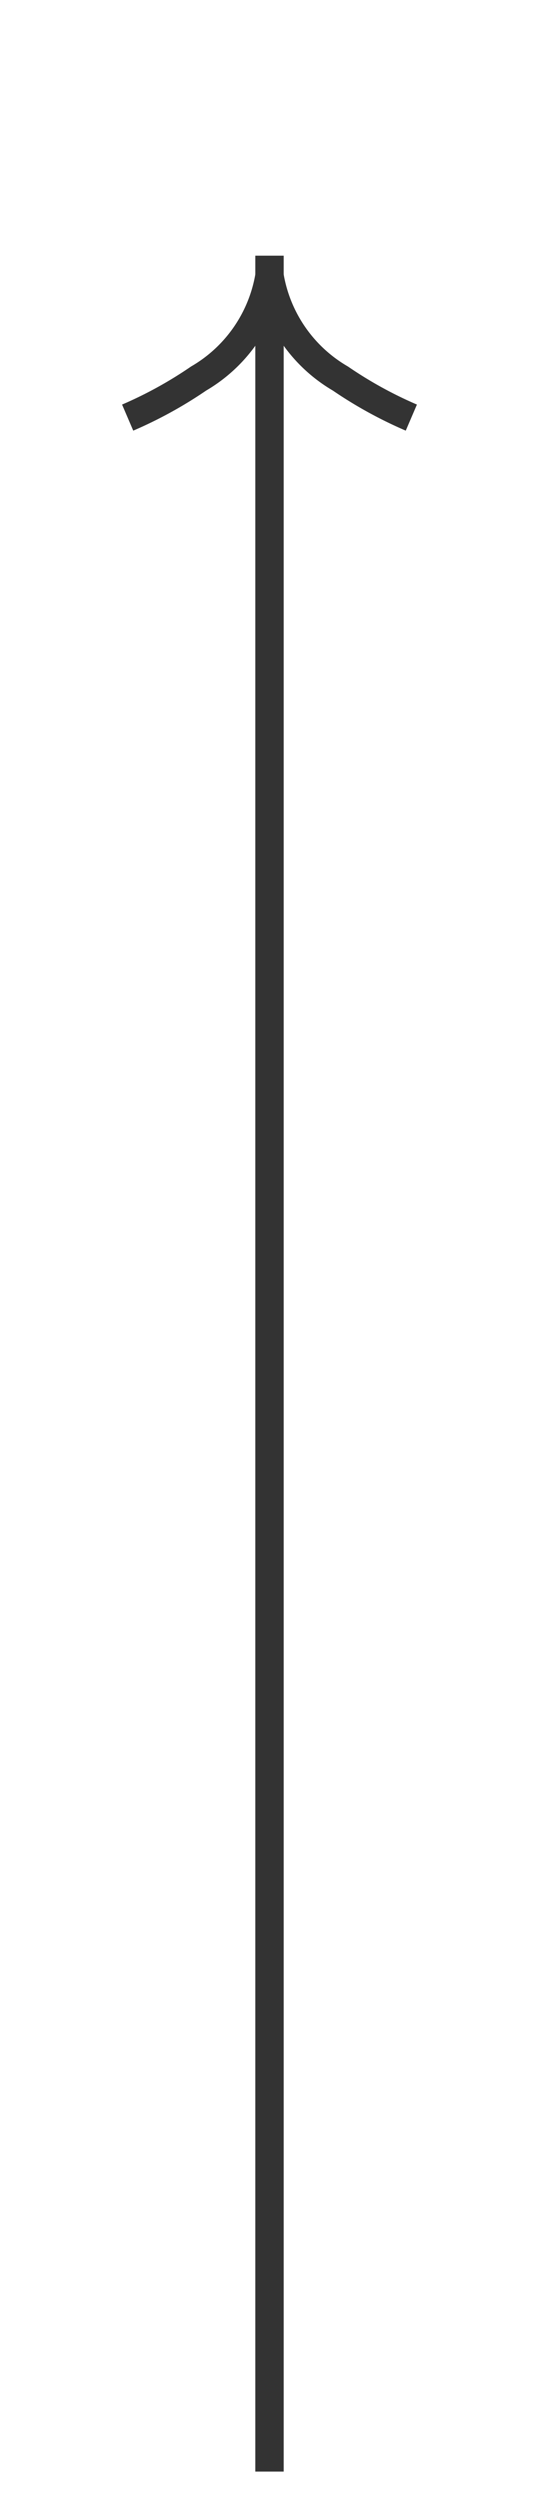 ﻿<?xml version="1.0" encoding="utf-8"?>
<svg version="1.1" xmlns:xlink="http://www.w3.org/1999/xlink" width="19px" height="88px" xmlns="http://www.w3.org/2000/svg">
  <g transform="matrix(1 0 0 1 -15 -130 )">
    <path d="M 19.697 145.159  A 15.24 15.24 0 0 0 22.267 143.748 A 5.67 5.67 0 0 0 24.5 141.333 A 5.67 5.67 0 0 0 26.733 143.748 A 15.24 15.24 0 0 0 29.303 145.159 L 29.697 144.241  A 14.24 14.24 0 0 1 27.267 142.902 A 4.67 4.67 0 0 1 24.993 139.618 A 0.5 0.5 0 0 0 24.5 139.2 A 0.5 0.5 0 0 0 24.007 139.618 A 4.67 4.67 0 0 1 21.733 142.902 A 14.24 14.24 0 0 1 19.303 144.241 L 19.697 145.159  Z " fill-rule="nonzero" fill="#333333" stroke="none" />
    <path d="M 24.5 139  L 24.5 217  " stroke-width="1" stroke="#333333" fill="none" />
  </g>
</svg>